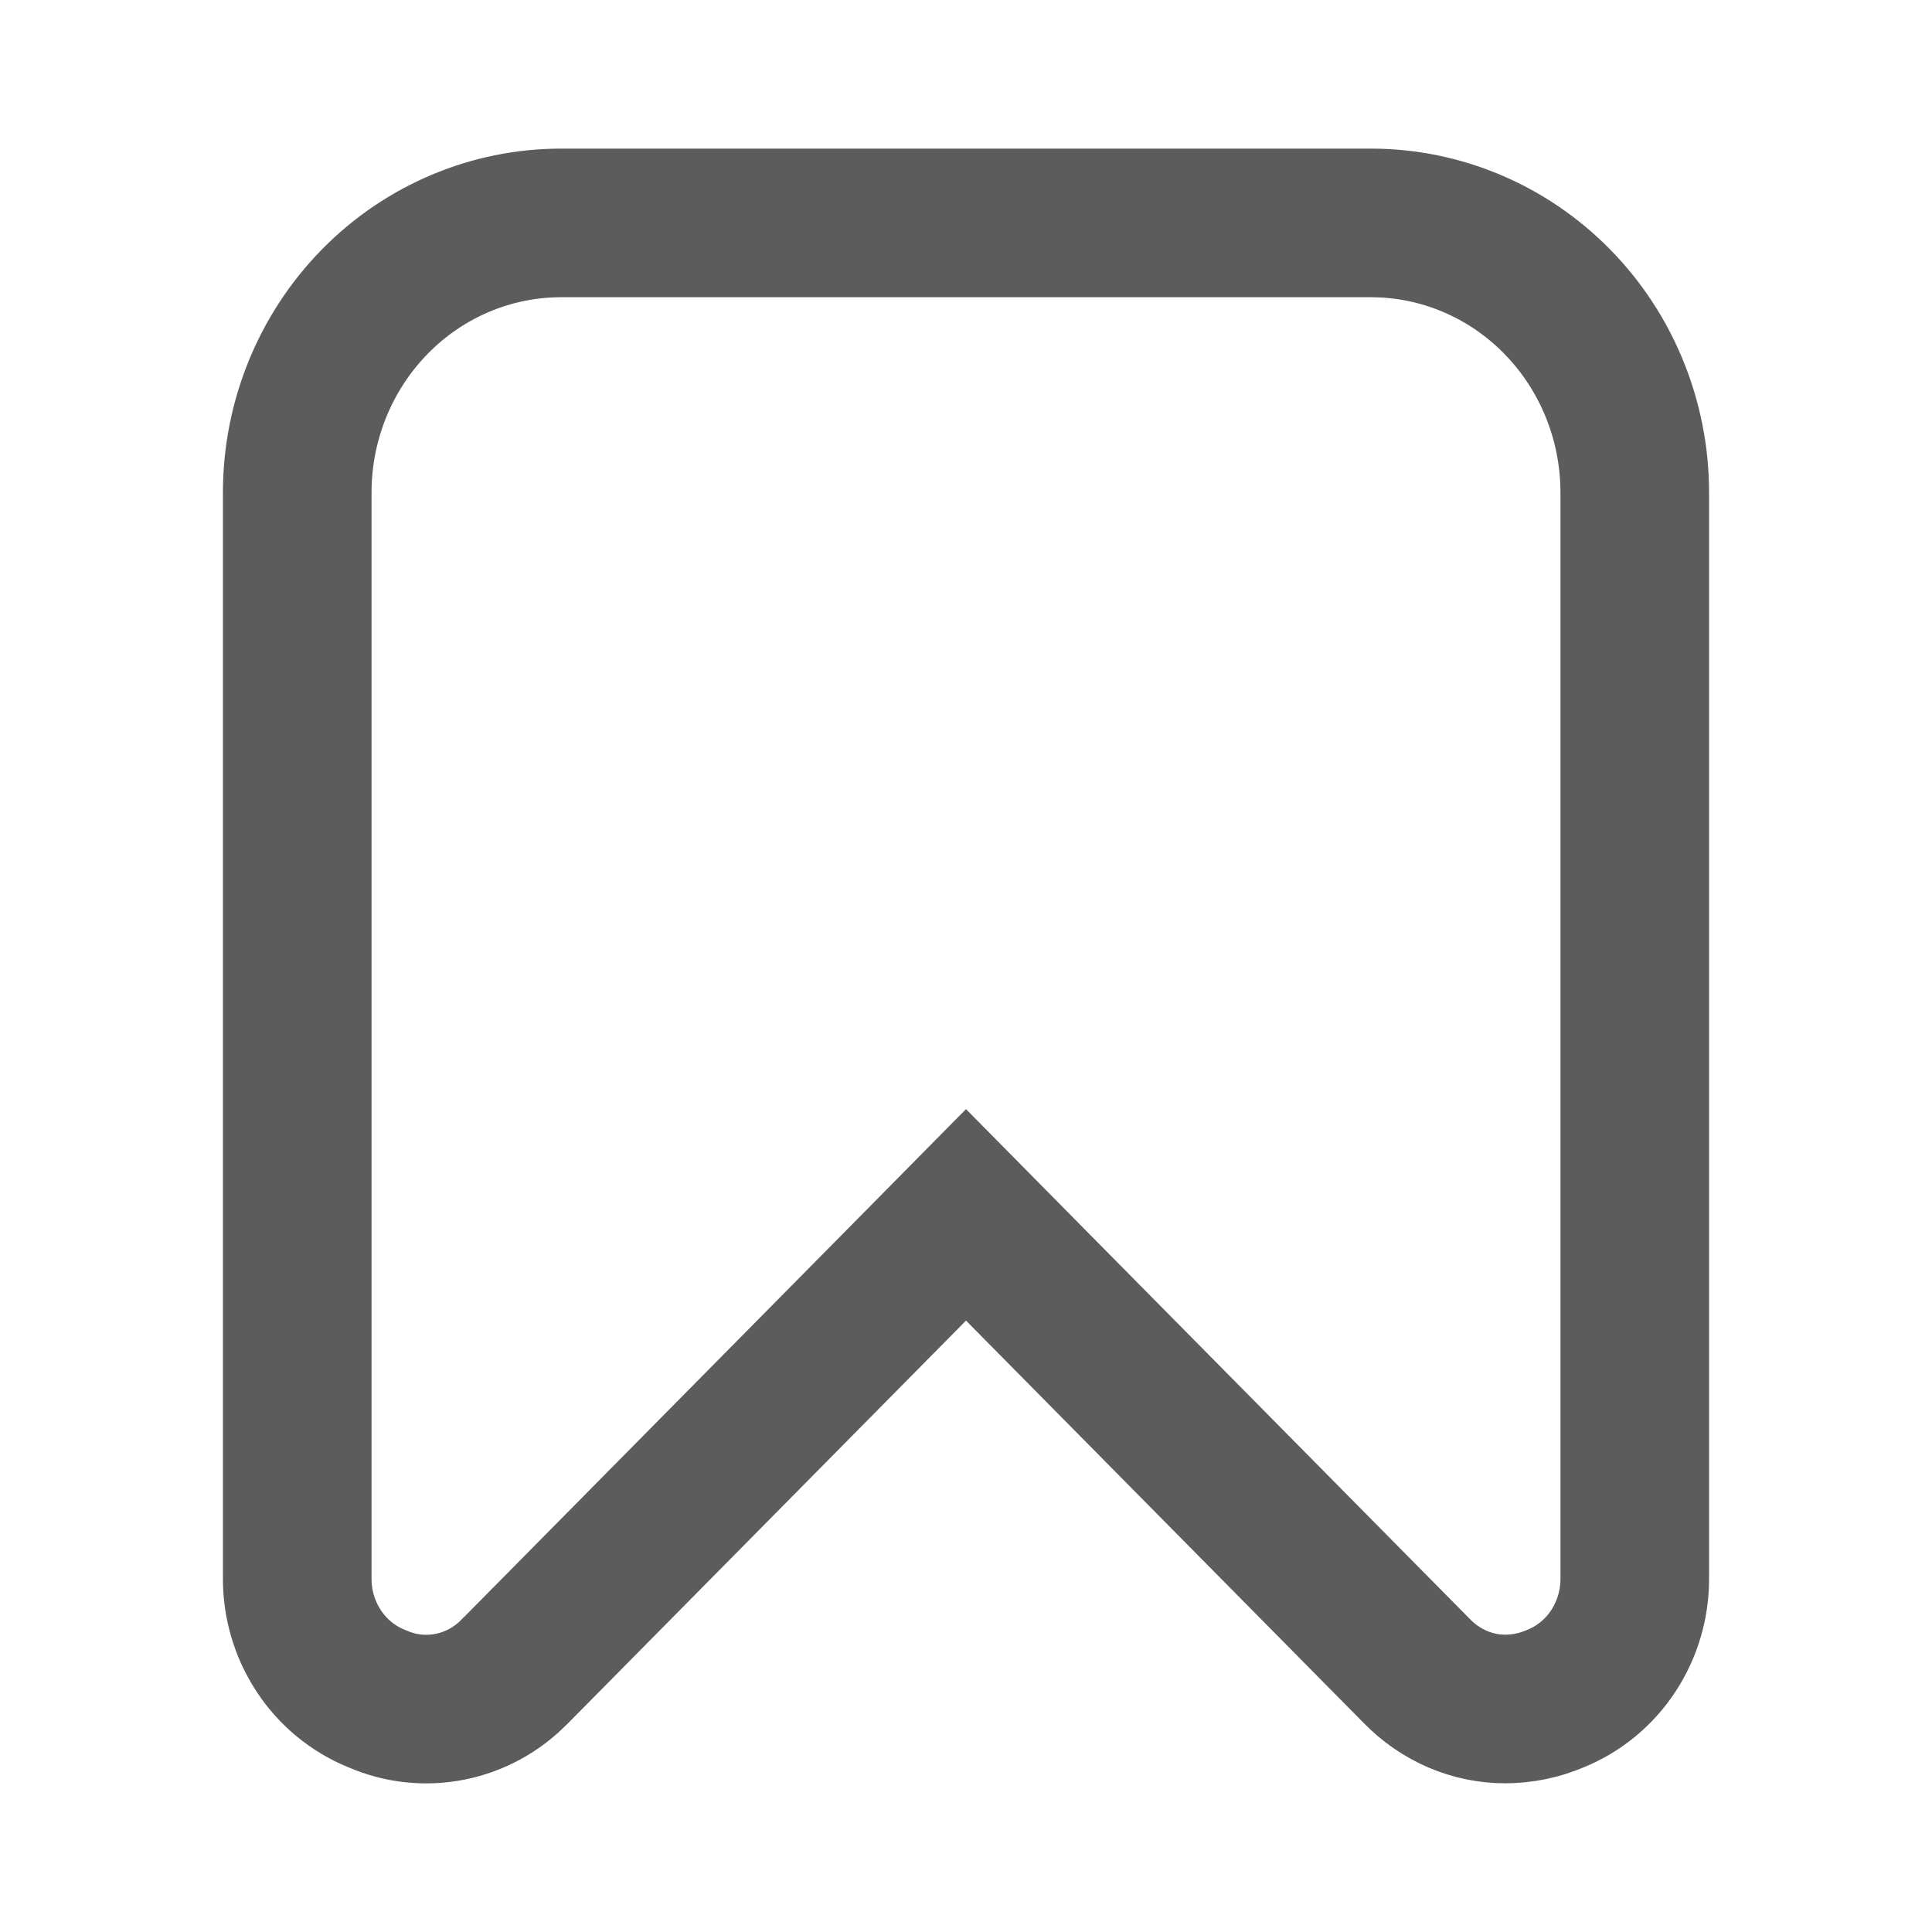 <svg width="26" height="26" viewBox="0 0 26 26" fill="none" xmlns="http://www.w3.org/2000/svg"> <path d="M5.08 22.863L5.07 22.859L5.06 22.855C4.748 22.727 4.478 22.505 4.288 22.215C4.097 21.924 3.996 21.58 4 21.228L4 21.228V21.217V6.625C4.001 5.658 4.38 4.735 5.046 4.057C5.712 3.379 6.612 3.001 7.546 3H18.454C19.388 3.001 20.288 3.379 20.954 4.057C21.621 4.735 21.999 5.659 22 6.625V21.217H22L22 21.229C22.004 21.581 21.903 21.924 21.713 22.215C21.523 22.505 21.254 22.727 20.942 22.855L20.942 22.855L20.93 22.86C20.717 22.951 20.489 22.998 20.258 22.999C20.038 22.999 19.82 22.954 19.617 22.867C19.412 22.779 19.226 22.651 19.068 22.489L19.068 22.489L19.061 22.482L13.711 17.069L13 16.349L12.289 17.069L6.939 22.482L6.939 22.482L6.931 22.489C6.693 22.736 6.388 22.902 6.059 22.968C5.73 23.034 5.389 22.998 5.08 22.863Z" stroke="#5C5C5C" stroke-width="2"/> </svg>